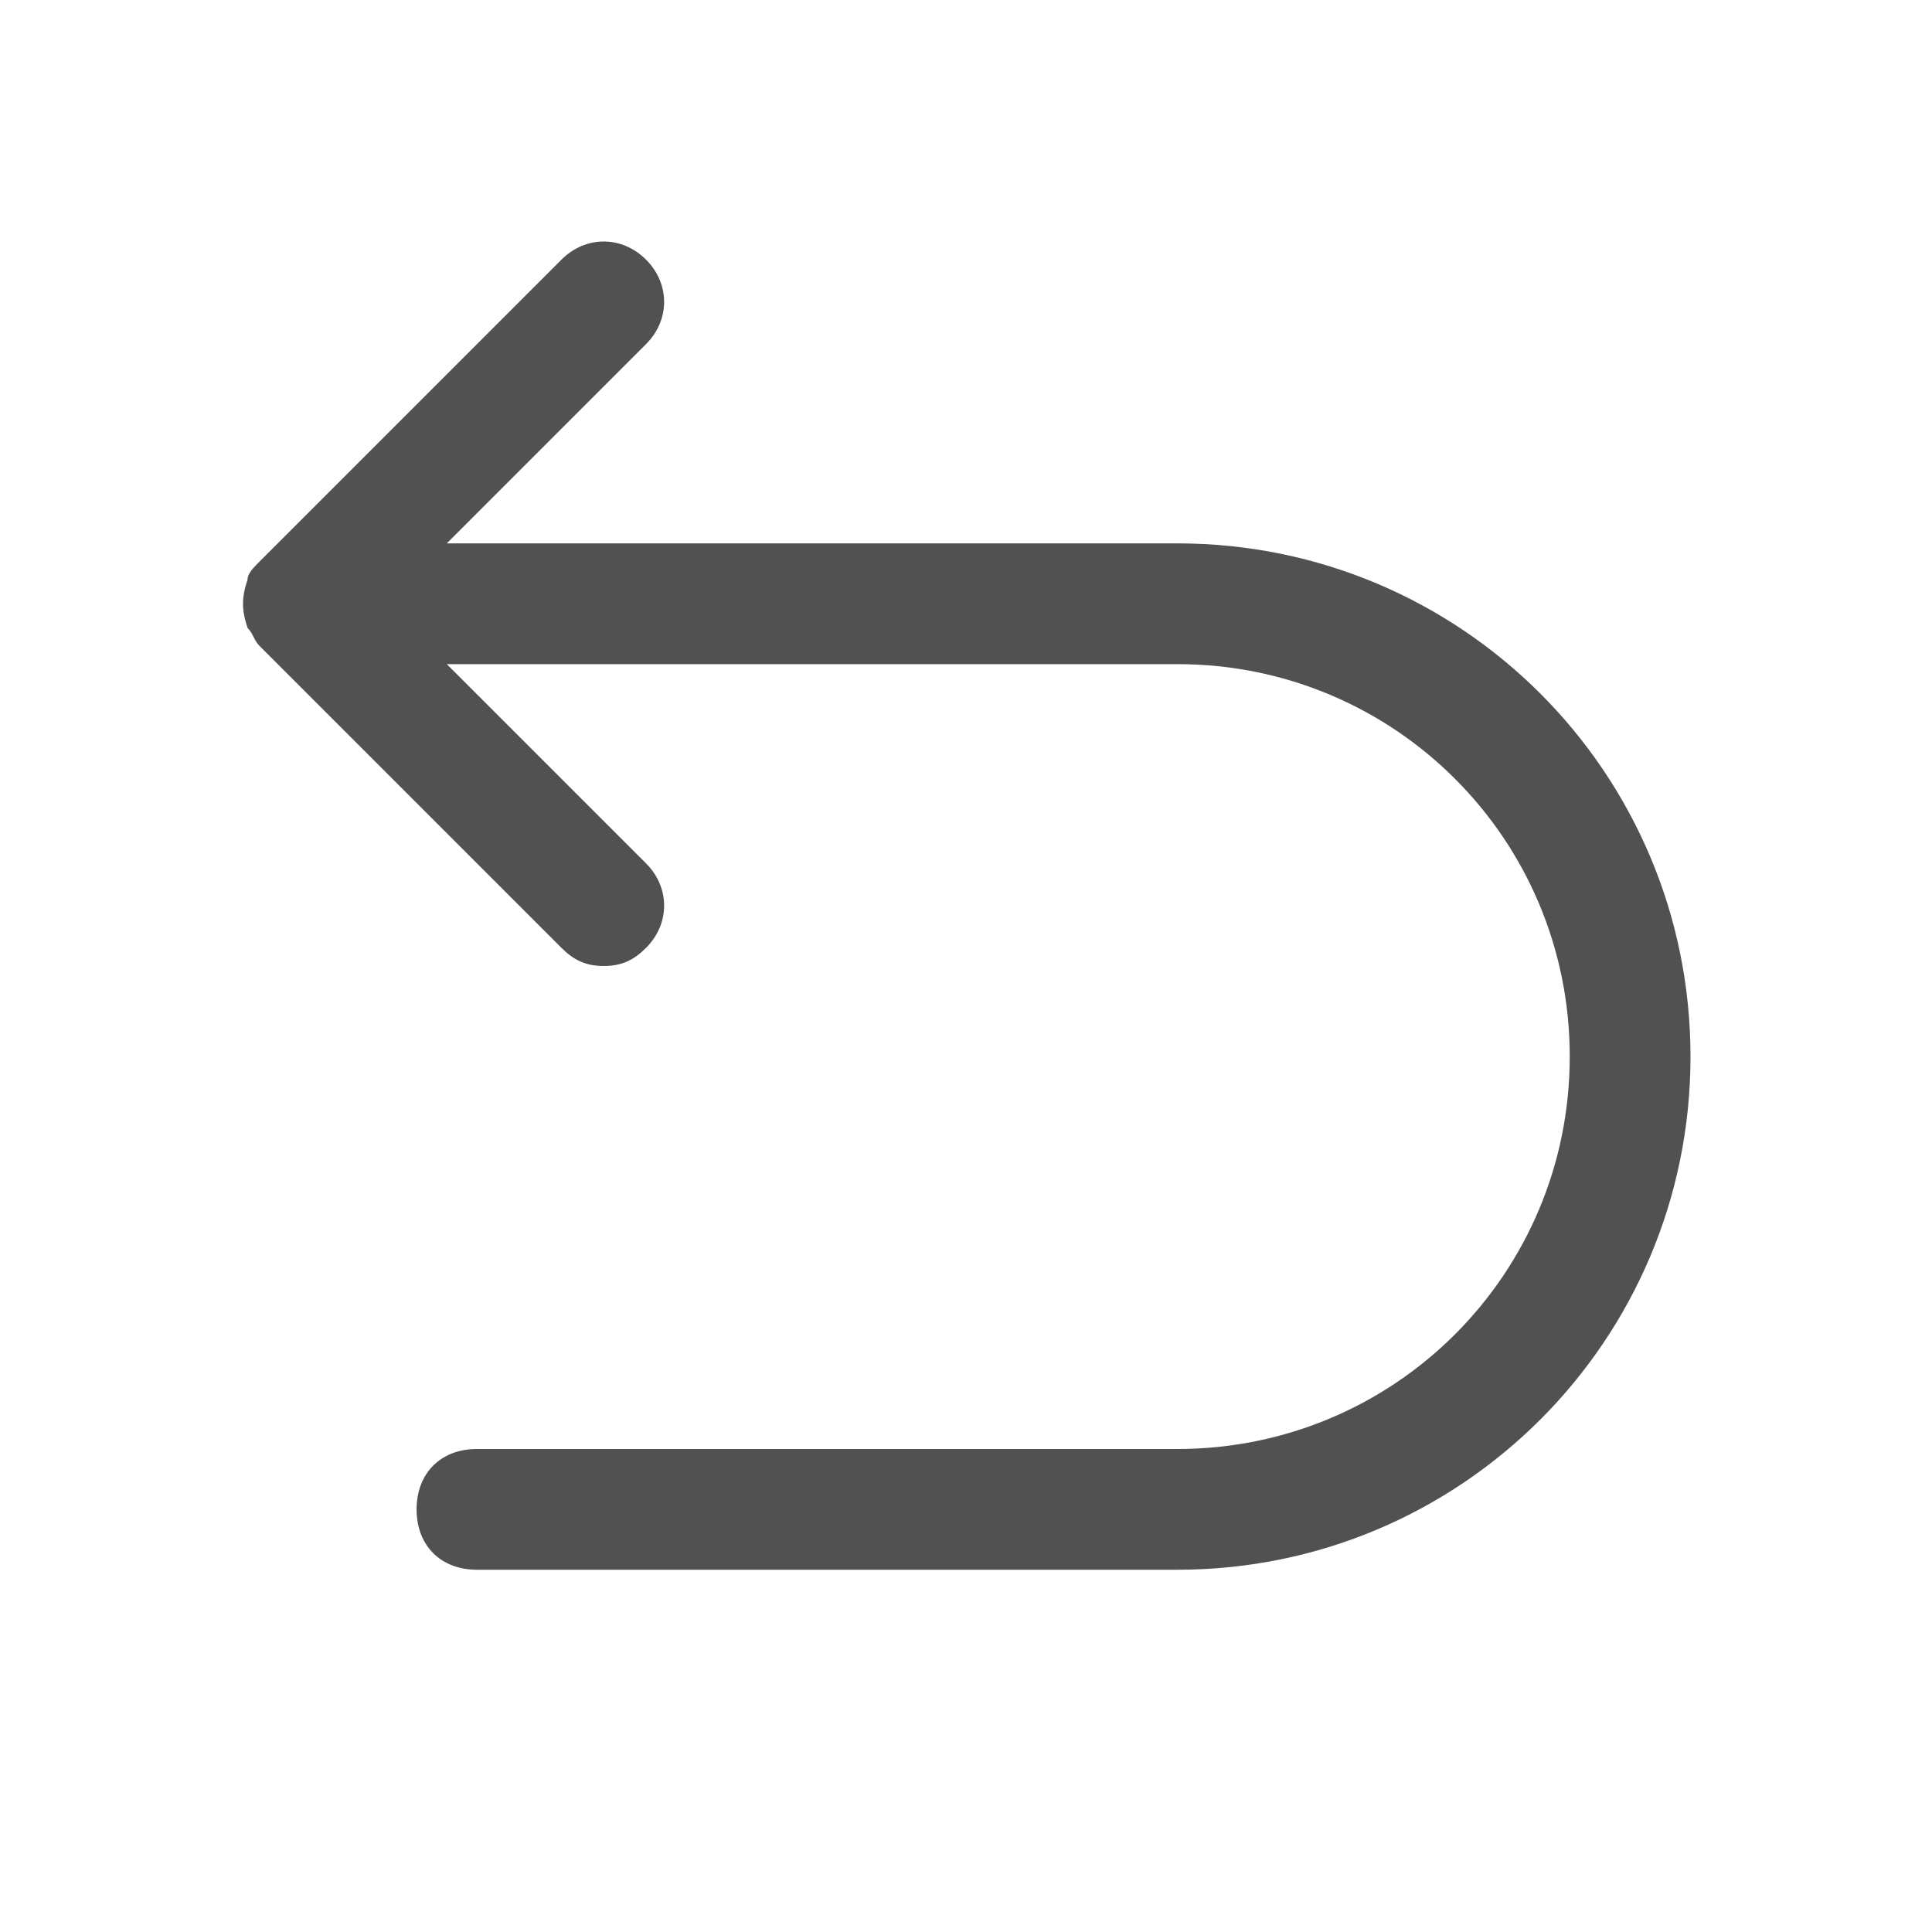 <?xml version="1.0" standalone="no"?><!DOCTYPE svg PUBLIC "-//W3C//DTD SVG 1.1//EN" "http://www.w3.org/Graphics/SVG/1.1/DTD/svg11.dtd"><svg t="1610199960350" class="icon" viewBox="0 0 1024 1024" version="1.1" xmlns="http://www.w3.org/2000/svg" p-id="5763" width="32" height="32" xmlns:xlink="http://www.w3.org/1999/xlink"><defs><style type="text/css"></style></defs><path d="M624 288H236.8l105.6-105.6c12.8-12.8 12.8-32 0-44.8s-32-12.8-44.8 0l-160 160c-3.2 3.2-6.4 6.4-6.4 9.6-3.2 9.6-3.2 16 0 25.6 3.2 3.2 3.2 6.4 6.4 9.6l160 160c6.4 6.4 12.8 9.6 22.4 9.6s16-3.2 22.4-9.6c12.8-12.8 12.8-32 0-44.8L236.8 352h387.2c115.2 0 208 92.8 208 208S739.2 768 624 768H252.8c-19.2 0-32 12.8-32 32s12.8 32 32 32h371.2c150.4 0 272-121.6 272-272S774.4 288 624 288z" p-id="5764" fill="#515151"></path></svg>